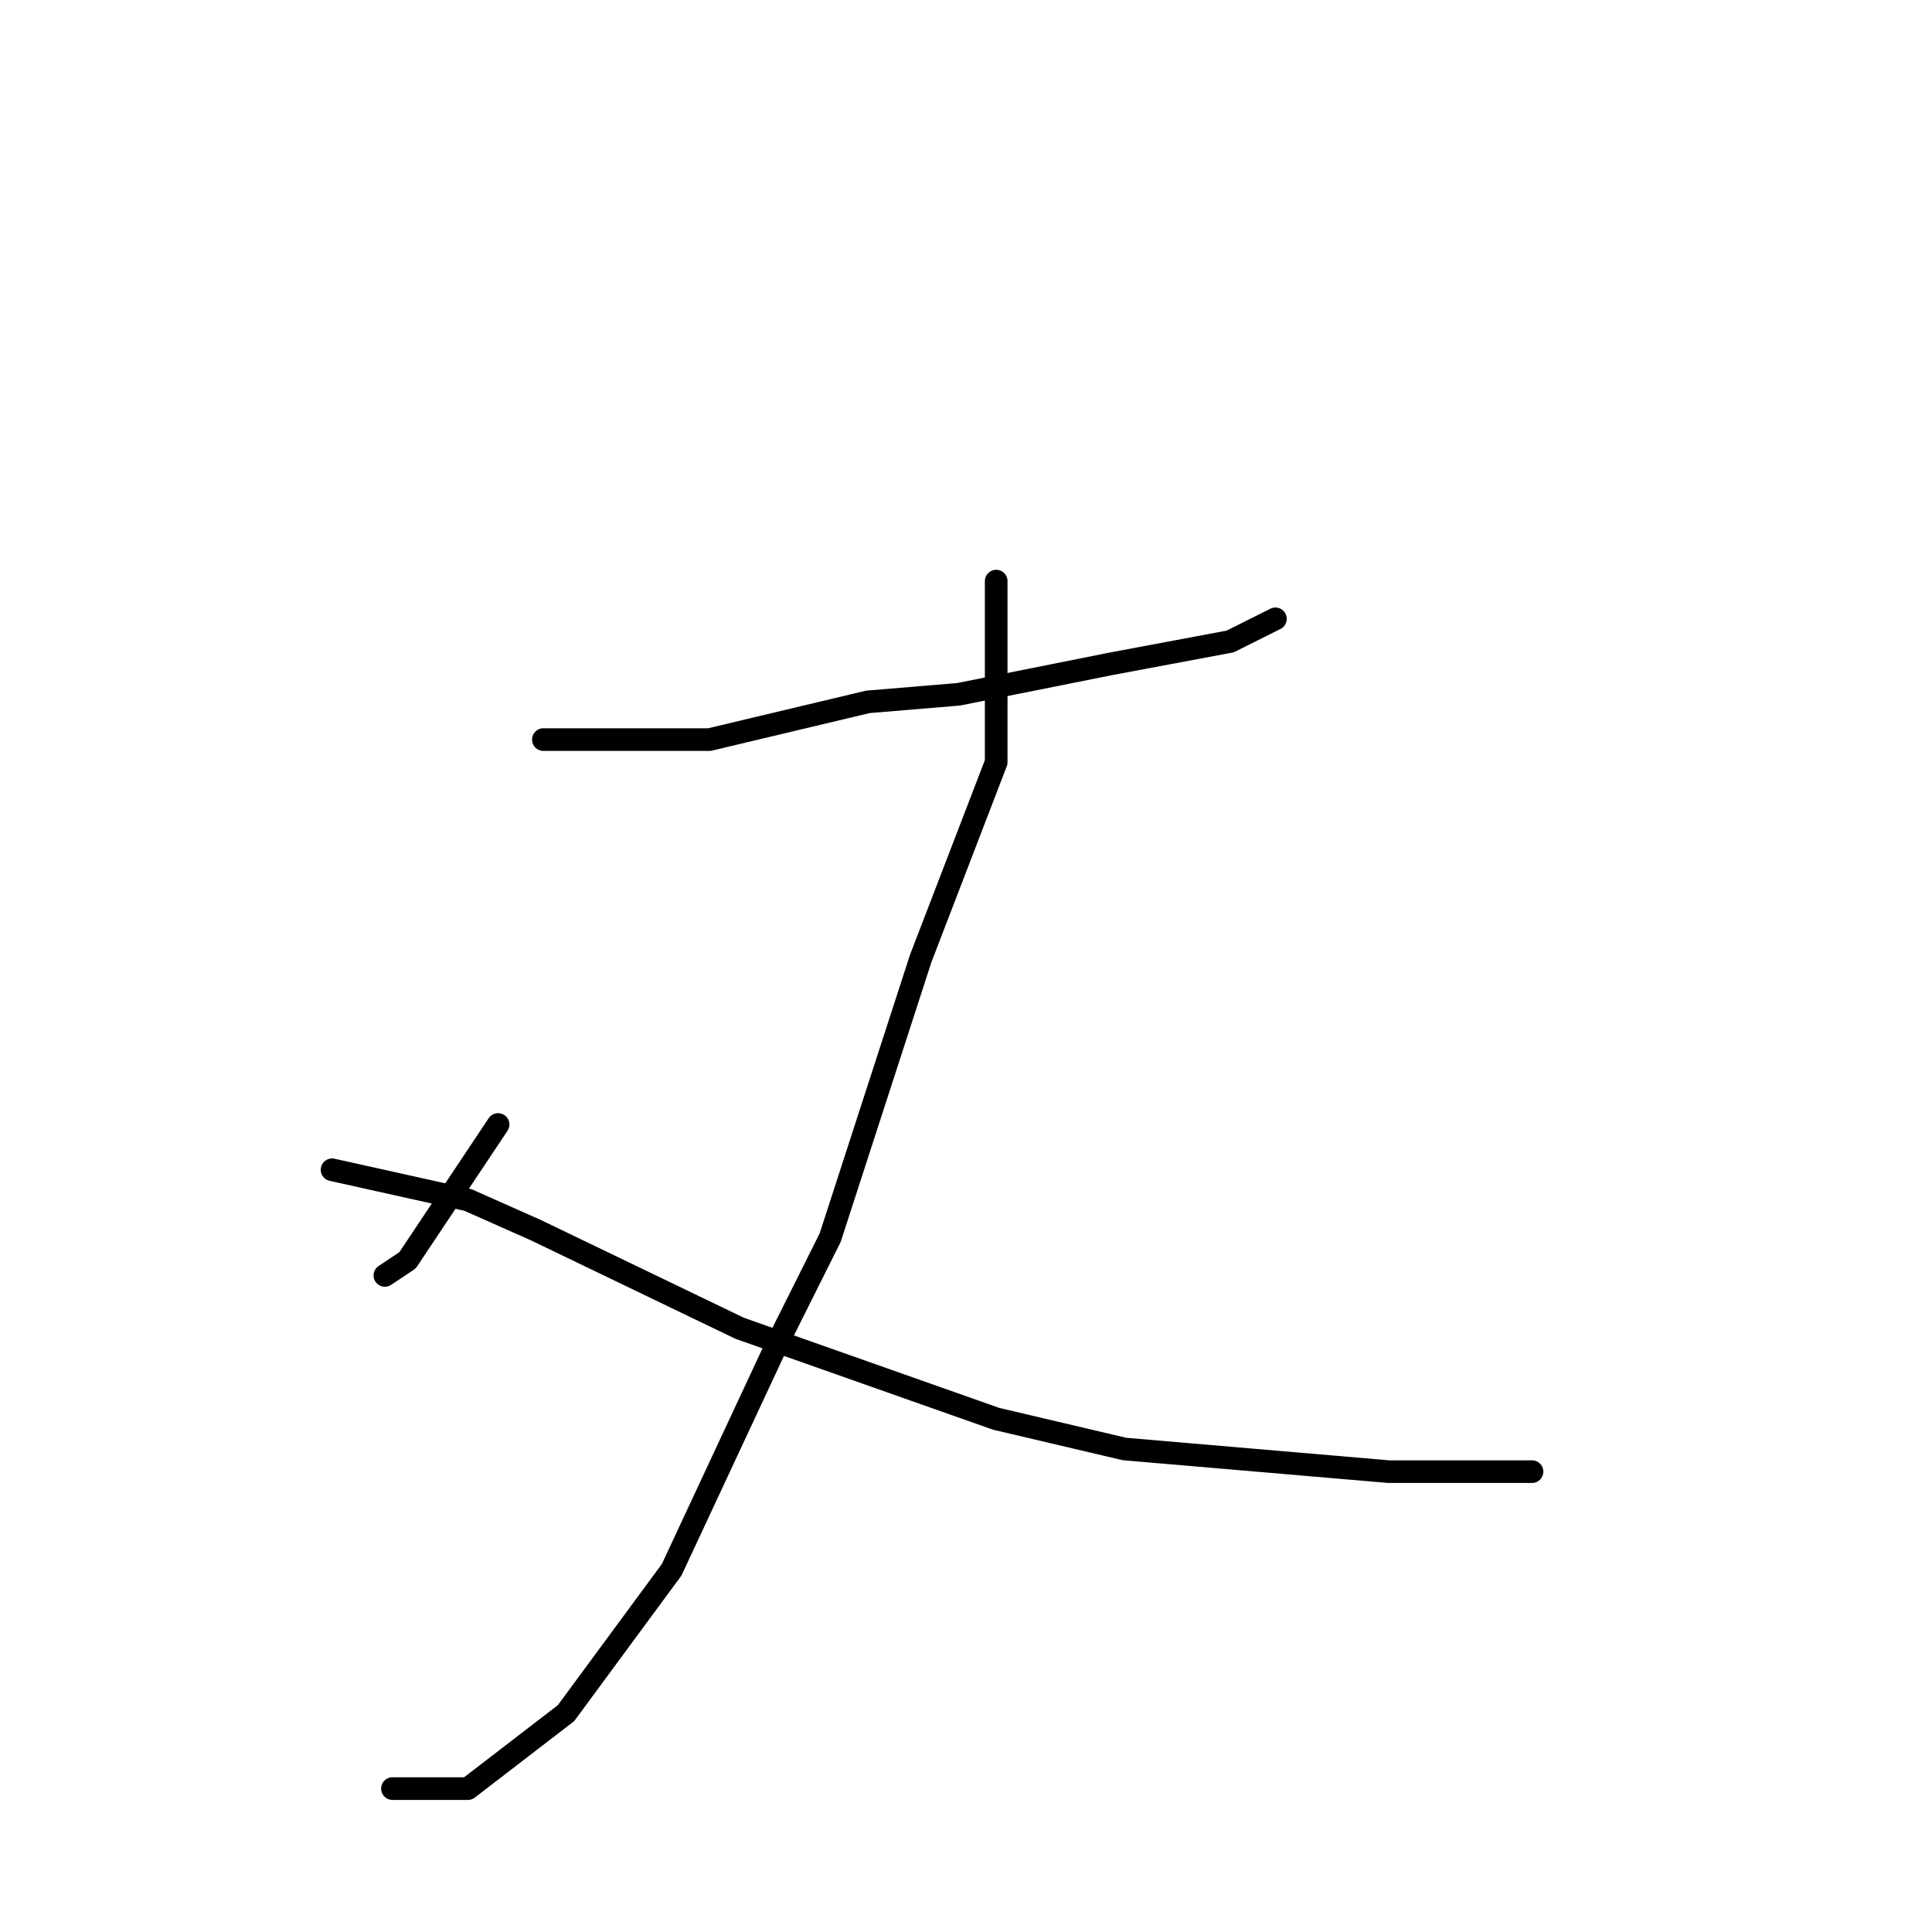 <?xml version="1.0" standalone="no"?>
    <svg width="256" height="256" xmlns="http://www.w3.org/2000/svg" version="1.1">
    <polyline stroke="black" stroke-width="3" stroke-linecap="round" fill="transparent" stroke-linejoin="round" points="72 98 83 98 94 98 115 93 127 92 147 88 163 85 169 82 169 82 " />
        <polyline stroke="black" stroke-width="3" stroke-linecap="round" fill="transparent" stroke-linejoin="round" points="132 77 132 89 132 101 122 127 110 164 103 178 89 208 75 227 62 237 52 237 52 237 " />
        <polyline stroke="black" stroke-width="3" stroke-linecap="round" fill="transparent" stroke-linejoin="round" points="66 149 60 158 54 167 51 169 51 169 " />
        <polyline stroke="black" stroke-width="3" stroke-linecap="round" fill="transparent" stroke-linejoin="round" points="44 155 53 157 62 159 71 163 98 176 132 188 149 192 184 195 203 195 203 195 " />
        </svg>